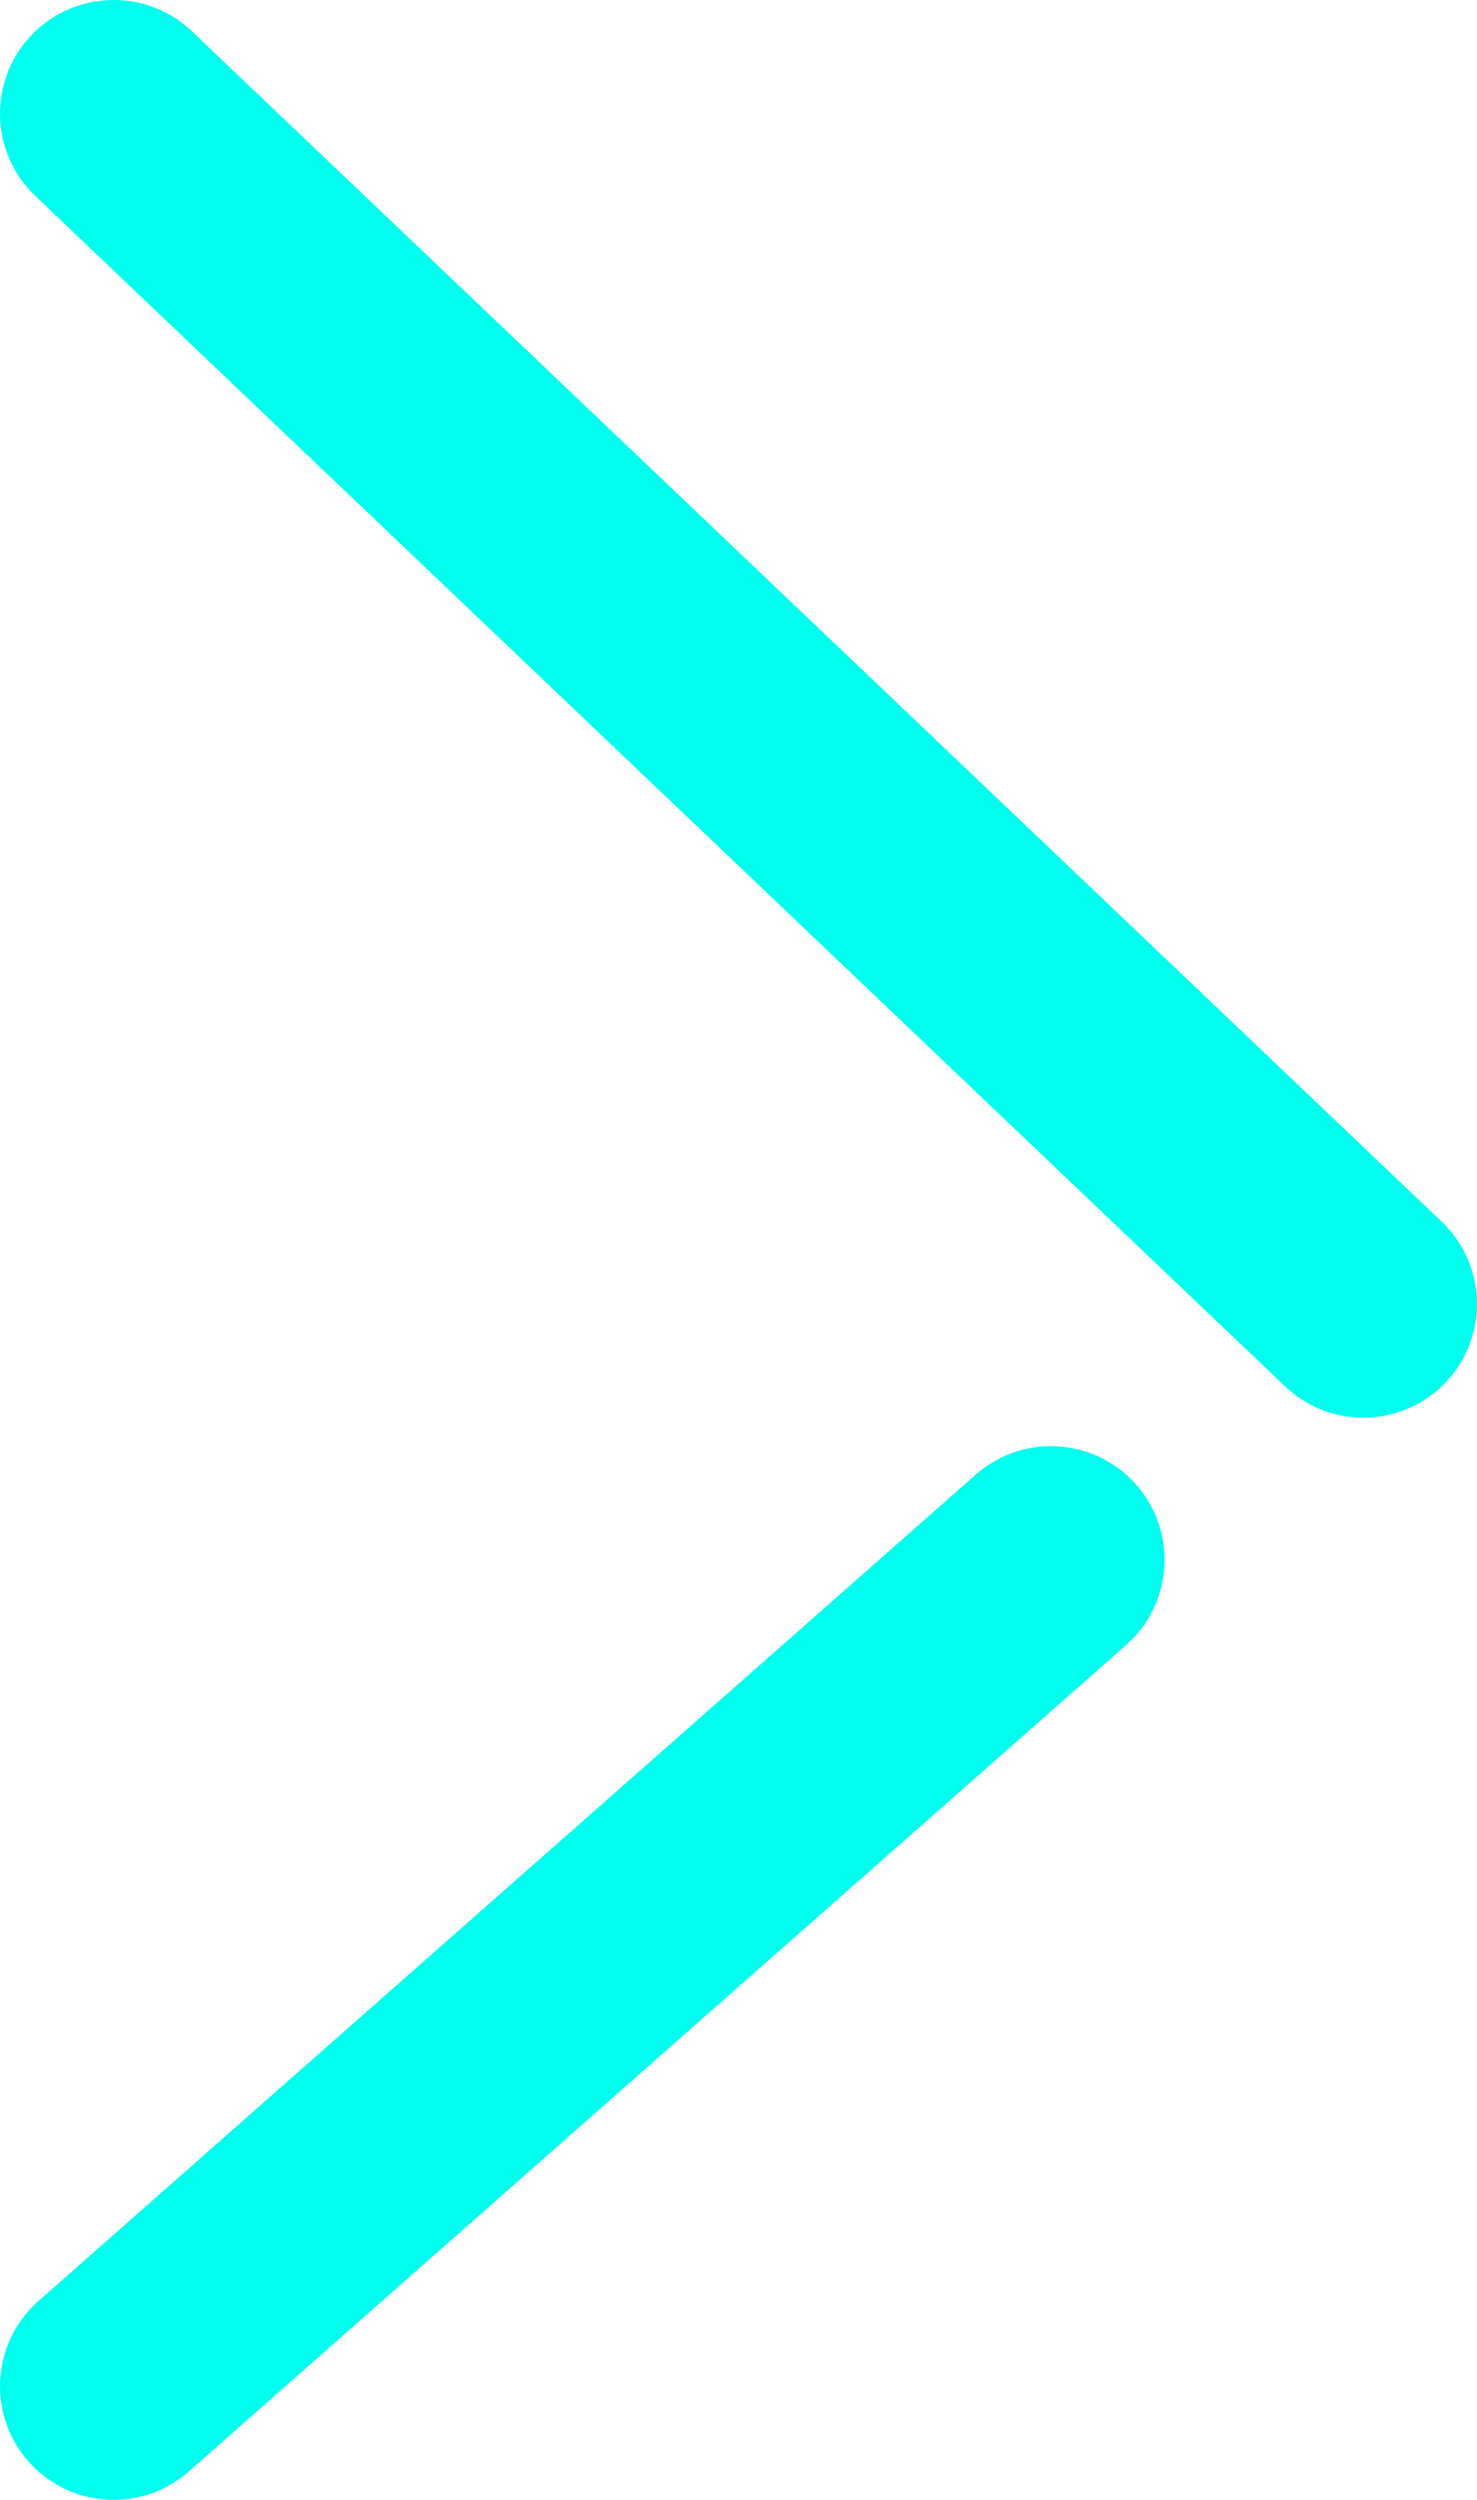 <svg width="13" height="22" viewBox="0 0 13 22" fill="none" xmlns="http://www.w3.org/2000/svg">
<path d="M1 1L12 11.476M9.25 13.727L1 21" stroke="#00FFEF" stroke-width="2" stroke-linecap="round"/>
</svg>
